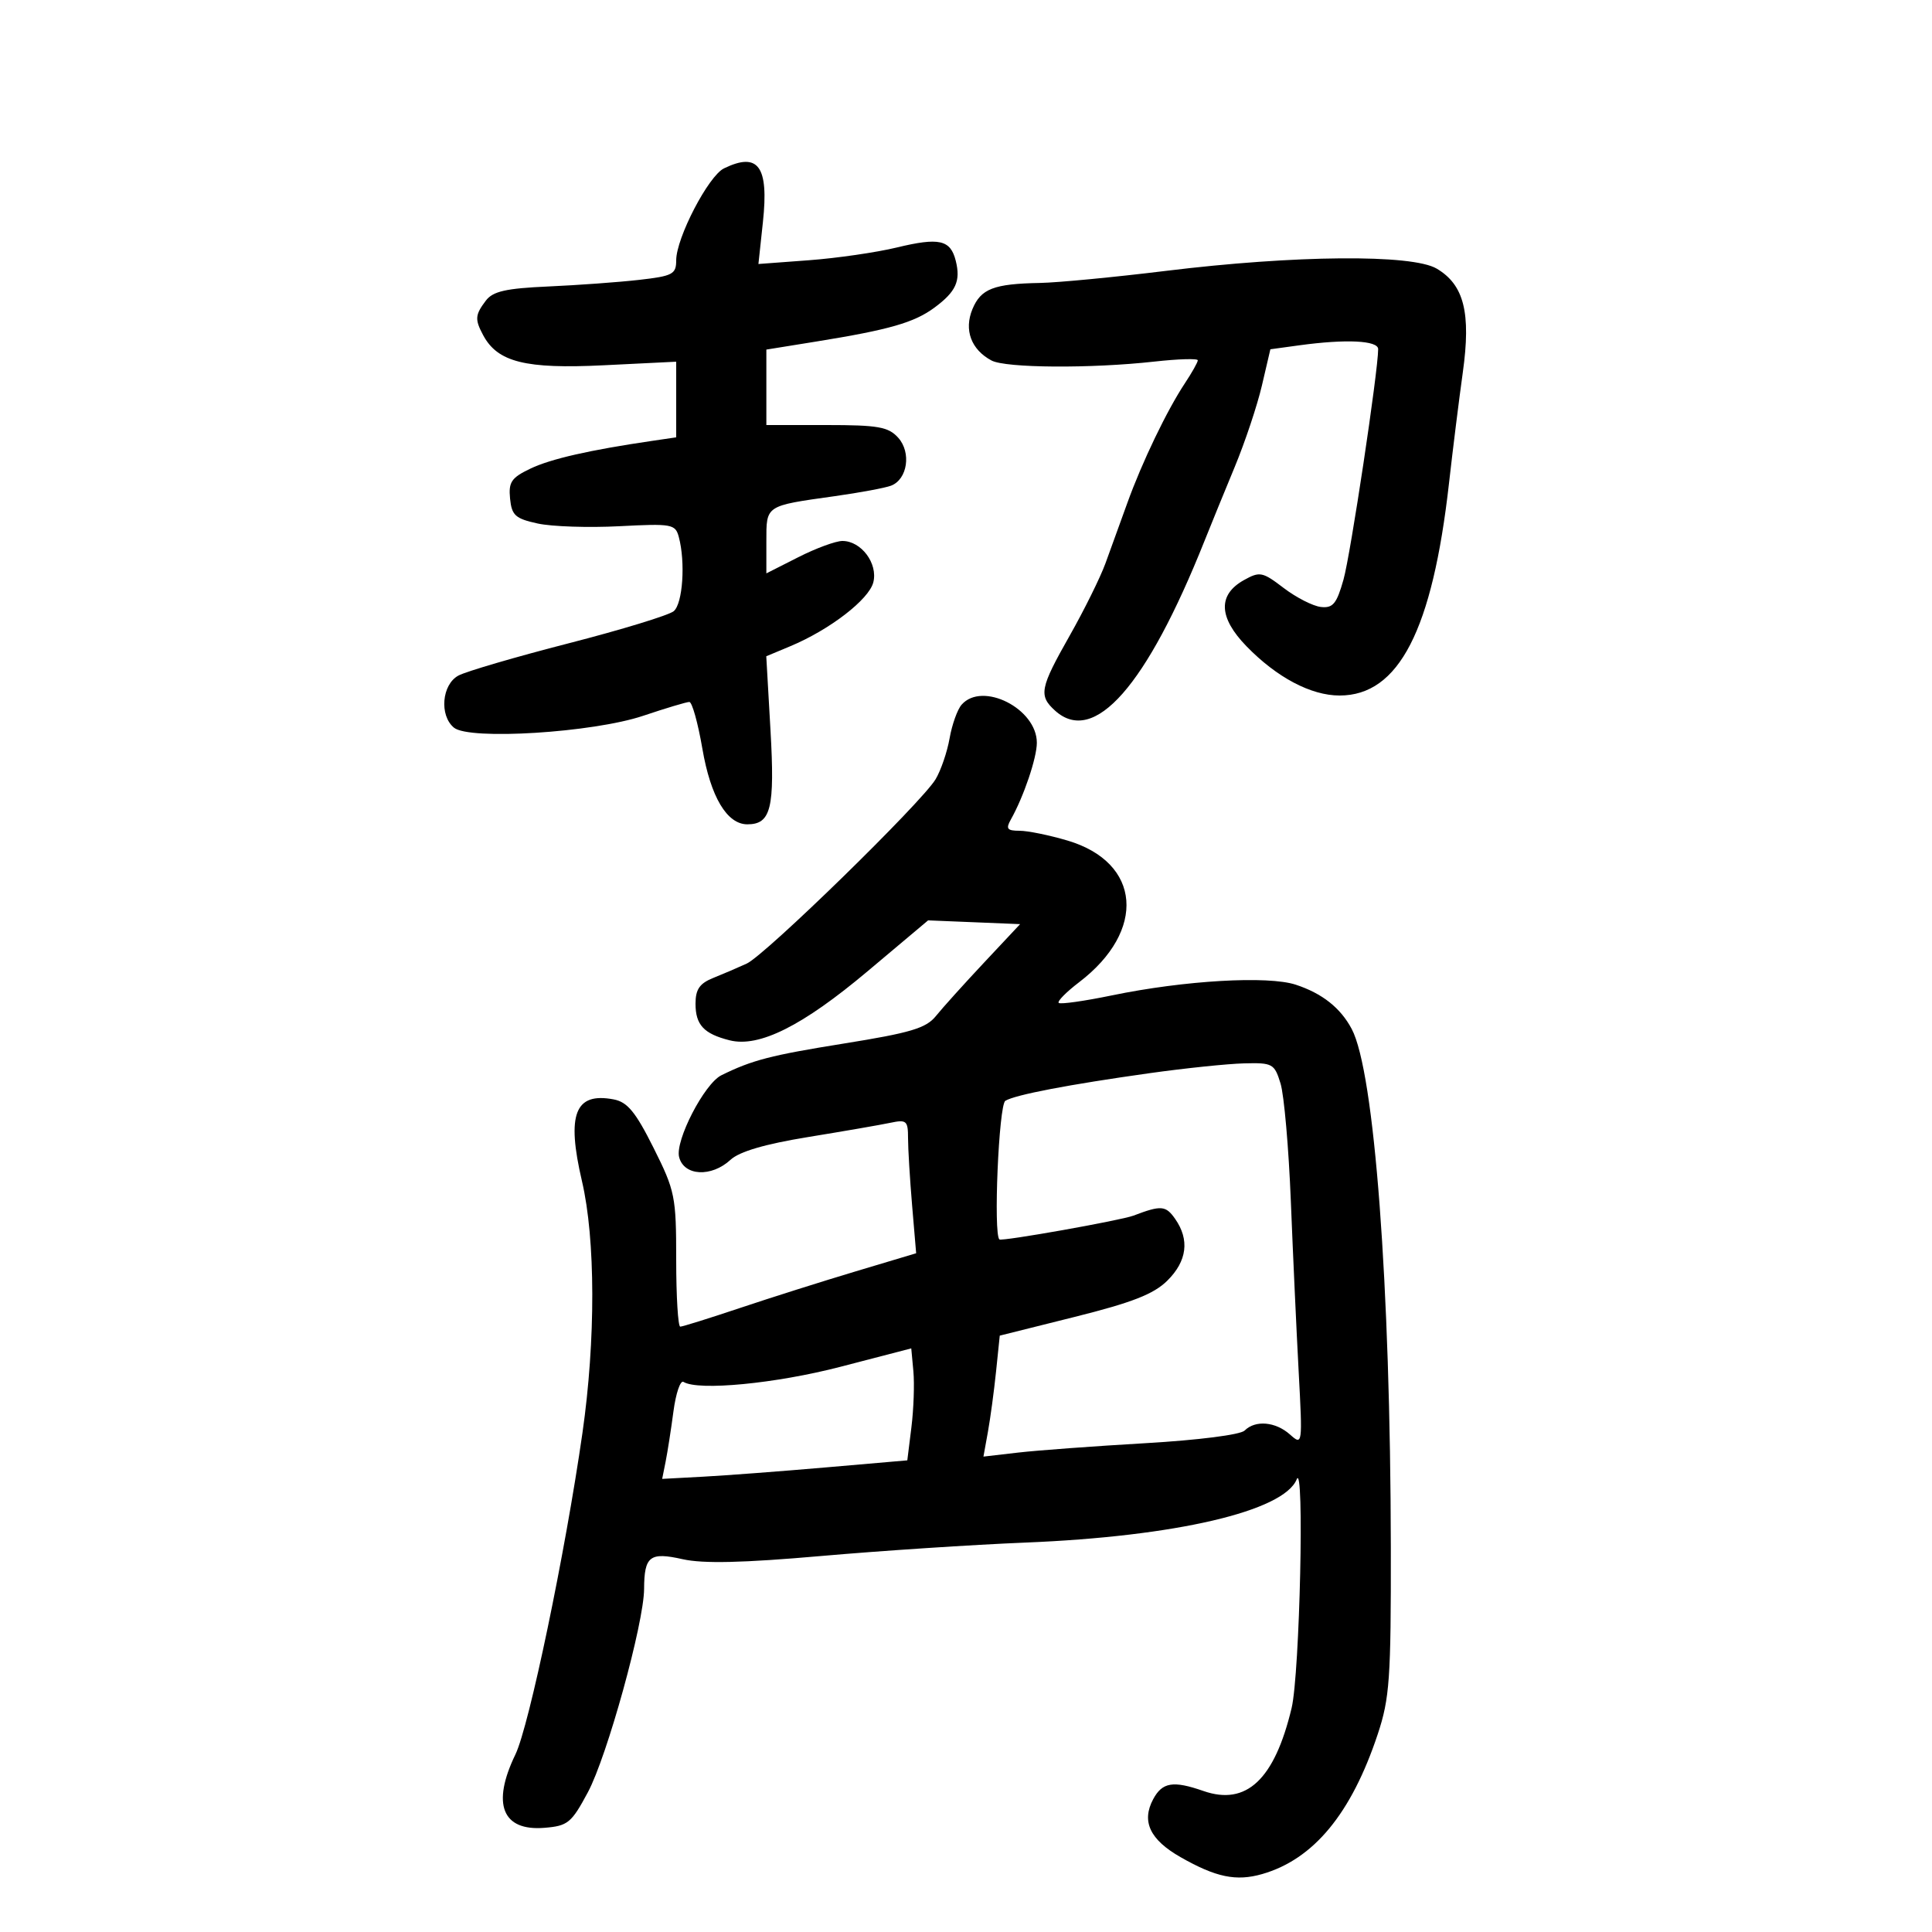 <svg xmlns="http://www.w3.org/2000/svg" width="300" height="300" viewBox="0 0 300 300" version="1.1">
	<path d="M 112.421 26.144 C 110.003 27.318, 105 36.944, 105 40.424 C 105 42.578, 104.456 42.866, 99.250 43.458 C 96.088 43.817, 89.749 44.279, 85.164 44.483 C 78.557 44.777, 76.541 45.232, 75.445 46.677 C 73.763 48.897, 73.709 49.588, 75.030 52.055 C 77.266 56.234, 81.604 57.317, 93.717 56.720 L 105 56.164 105 62.037 L 105 67.909 101.250 68.460 C 91.513 69.890, 85.540 71.252, 82.367 72.765 C 79.408 74.176, 78.948 74.852, 79.202 77.419 C 79.461 80.031, 80.021 80.535, 83.500 81.292 C 85.700 81.771, 91.400 81.960, 96.167 81.711 C 104.342 81.286, 104.867 81.381, 105.404 83.380 C 106.458 87.307, 106.018 93.740, 104.616 94.904 C 103.855 95.536, 96.516 97.779, 88.307 99.889 C 80.098 101.999, 72.396 104.253, 71.191 104.898 C 68.610 106.279, 68.191 111.084, 70.486 112.989 C 72.870 114.967, 92.101 113.761, 99.880 111.145 C 103.389 109.965, 106.611 109, 107.039 109 C 107.468 109, 108.378 112.262, 109.063 116.250 C 110.351 123.751, 112.878 128, 116.052 128 C 119.717 128, 120.333 125.499, 119.643 113.418 L 118.986 101.904 122.720 100.343 C 128.840 97.787, 134.939 93.089, 135.610 90.417 C 136.344 87.493, 133.732 84, 130.812 84 C 129.779 84, 126.698 85.133, 123.967 86.517 L 119 89.034 119 84.084 C 119 78.423, 118.784 78.567, 129.605 77.046 C 133.513 76.497, 137.455 75.763, 138.364 75.414 C 140.921 74.432, 141.538 70.252, 139.464 67.960 C 137.943 66.280, 136.356 66, 128.345 66 L 119 66 119 60.141 L 119 54.283 126.750 53.033 C 138.067 51.209, 141.955 50.093, 145.097 47.770 C 148.444 45.295, 149.198 43.639, 148.409 40.493 C 147.589 37.228, 145.847 36.837, 139.233 38.436 C 136.080 39.198, 129.960 40.085, 125.634 40.408 L 117.768 40.994 118.468 34.451 C 119.394 25.811, 117.753 23.557, 112.421 26.144 M 181 42.067 C 173.025 43.044, 164.250 43.885, 161.500 43.935 C 154.293 44.068, 152.311 44.836, 150.998 48.004 C 149.661 51.232, 150.794 54.284, 153.957 55.977 C 156.158 57.155, 169.385 57.244, 179.250 56.147 C 182.963 55.734, 185.997 55.645, 185.993 55.948 C 185.990 56.252, 185.092 57.850, 183.998 59.500 C 181.205 63.714, 177.329 71.774, 175.047 78.114 C 173.981 81.076, 172.450 85.300, 171.646 87.500 C 170.841 89.700, 168.341 94.749, 166.091 98.719 C 161.476 106.864, 161.252 108.013, 163.829 110.345 C 169.880 115.821, 178.026 106.571, 187.032 84 C 188.019 81.525, 190.133 76.350, 191.730 72.500 C 193.326 68.650, 195.225 62.966, 195.948 59.868 L 197.263 54.236 201.771 53.618 C 209.002 52.627, 214 52.869, 214 54.211 C 214 57.628, 209.716 86.113, 208.617 90 C 207.555 93.760, 206.977 94.459, 205.106 94.250 C 203.874 94.112, 201.275 92.786, 199.330 91.303 C 196.026 88.782, 195.620 88.702, 193.147 90.084 C 189.081 92.356, 189.220 95.890, 193.550 100.348 C 198.253 105.191, 203.562 108, 208.013 108 C 217.207 108, 222.424 97.868, 225.004 75 C 225.593 69.775, 226.556 62.050, 227.143 57.834 C 228.433 48.575, 227.338 44.221, 223.088 41.711 C 219.260 39.450, 201.105 39.603, 181 42.067 M 149.317 109.425 C 148.666 110.166, 147.828 112.512, 147.454 114.636 C 147.081 116.761, 146.103 119.625, 145.280 121 C 143.122 124.608, 118.856 148.291, 115.951 149.625 C 114.603 150.245, 112.263 151.247, 110.750 151.854 C 108.636 152.702, 108 153.628, 108 155.856 C 108 159.148, 109.292 160.533, 113.299 161.539 C 117.874 162.687, 124.611 159.314, 134.725 150.811 L 144.116 142.915 151.260 143.207 L 158.403 143.500 152.777 149.500 C 149.683 152.800, 146.330 156.522, 145.326 157.770 C 143.807 159.659, 141.397 160.378, 131 162.045 C 119.689 163.858, 116.767 164.616, 112.009 166.969 C 109.374 168.272, 104.810 177.107, 105.452 179.664 C 106.192 182.614, 110.459 182.843, 113.436 180.092 C 114.823 178.810, 118.782 177.650, 125.500 176.556 C 131 175.661, 136.738 174.667, 138.250 174.348 C 140.762 173.817, 141 174.023, 141 176.733 C 141 178.364, 141.284 183.052, 141.630 187.152 L 142.260 194.605 132.880 197.414 C 127.721 198.958, 119.622 201.522, 114.881 203.111 C 110.141 204.700, 105.979 206, 105.631 206 C 105.284 206, 105 201.335, 105 195.634 C 105 185.780, 104.827 184.922, 101.488 178.249 C 98.697 172.669, 97.427 171.124, 95.301 170.717 C 89.276 169.565, 87.936 173.011, 90.366 183.403 C 92.476 192.426, 92.507 208.100, 90.443 222.500 C 87.772 241.143, 82.166 268.026, 80.030 272.437 C 76.307 280.129, 77.982 284.358, 84.540 283.823 C 88.175 283.527, 88.729 283.073, 91.285 278.304 C 94.270 272.733, 99.990 252.043, 100.015 246.724 C 100.040 241.630, 100.901 240.966, 105.999 242.111 C 109.178 242.825, 115.310 242.685, 127.475 241.618 C 136.839 240.797, 151.122 239.858, 159.215 239.531 C 182.495 238.591, 199.341 234.665, 201.350 229.712 C 202.572 226.702, 201.833 259.902, 200.560 265.228 C 197.907 276.326, 193.543 280.431, 186.868 278.104 C 182.165 276.464, 180.477 276.740, 179.064 279.381 C 177.217 282.831, 178.556 285.665, 183.316 288.378 C 188.810 291.510, 191.951 292.161, 195.983 291.005 C 203.978 288.712, 209.834 281.625, 213.935 269.282 C 215.784 263.712, 215.997 260.684, 215.967 240.282 C 215.908 199.448, 213.419 166.430, 209.897 159.786 C 208.162 156.511, 205.325 154.262, 201.217 152.907 C 196.897 151.481, 183.926 152.232, 172.666 154.561 C 168.364 155.451, 164.643 155.976, 164.395 155.729 C 164.148 155.481, 165.571 154.039, 167.558 152.524 C 178.066 144.509, 177.204 133.920, 165.767 130.523 C 162.946 129.686, 159.590 129, 158.310 129 C 156.386 129, 156.153 128.697, 156.966 127.250 C 158.968 123.688, 161 117.684, 161 115.332 C 161 110.036, 152.536 105.756, 149.317 109.425 M 178.500 166.644 C 165.975 168.402, 157.611 170.004, 156.109 170.933 C 155.091 171.562, 154.230 191.690, 155.189 192.461 C 155.593 192.787, 174.039 189.508, 176 188.763 C 180.305 187.125, 181.012 187.180, 182.473 189.264 C 184.751 192.517, 184.329 195.829, 181.250 198.869 C 179.138 200.954, 175.802 202.258, 166.871 204.490 L 155.242 207.396 154.669 212.948 C 154.354 216.002, 153.784 220.228, 153.403 222.340 L 152.709 226.180 158.105 225.555 C 161.072 225.211, 169.941 224.556, 177.814 224.100 C 186.050 223.624, 192.611 222.789, 193.264 222.136 C 194.925 220.475, 198.059 220.748, 200.308 222.750 C 202.253 224.482, 202.267 224.380, 201.657 213 C 201.317 206.675, 200.770 194.750, 200.440 186.500 C 200.111 178.250, 199.392 170.037, 198.843 168.250 C 197.895 165.162, 197.611 165.006, 193.172 165.120 C 190.603 165.186, 184 165.872, 178.500 166.644 M 130.500 212.235 C 120.458 214.844, 108.431 216.002, 106.132 214.582 C 105.648 214.283, 104.947 216.343, 104.573 219.159 C 104.200 221.976, 103.653 225.486, 103.358 226.960 L 102.822 229.641 109.161 229.301 C 112.647 229.115, 121.212 228.467, 128.193 227.862 L 140.886 226.762 141.523 221.631 C 141.873 218.809, 142.011 214.897, 141.830 212.938 L 141.500 209.376 130.500 212.235" stroke="none" fill="black" fill-rule="evenodd"/>
</svg>